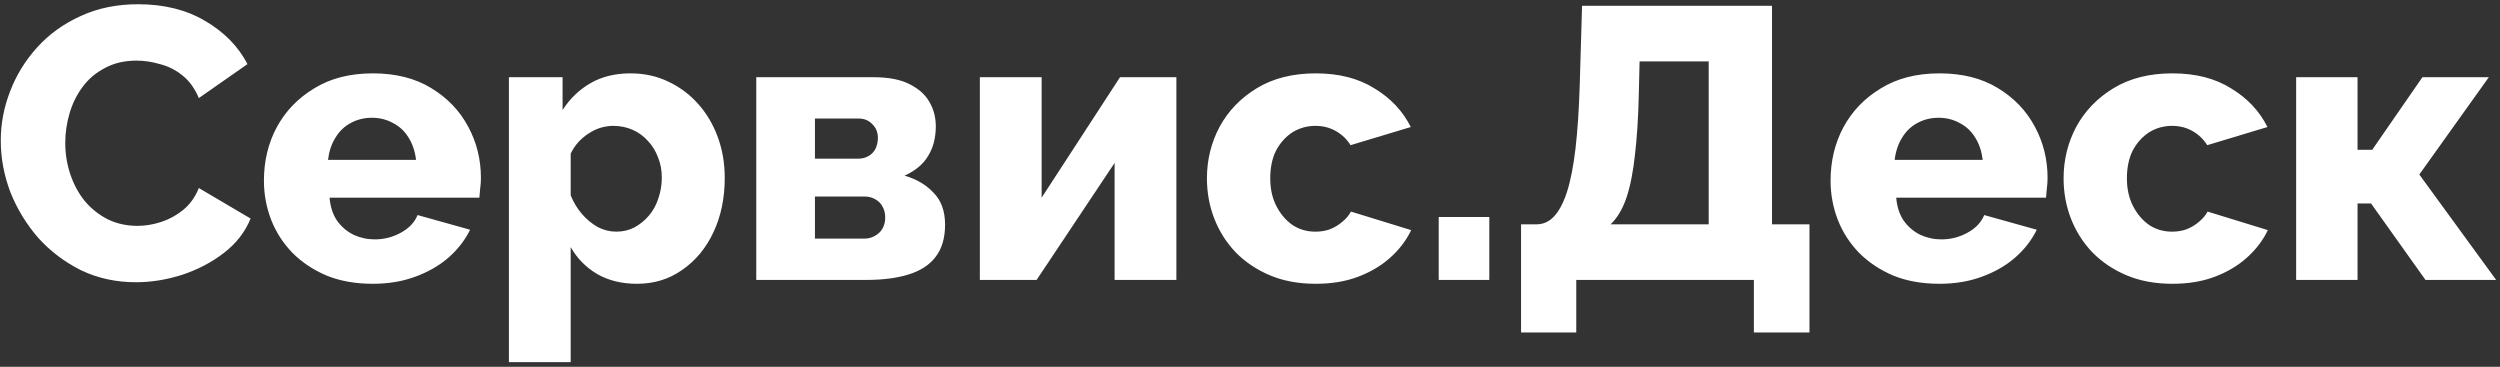 <svg width="259" height="38" viewBox="0 0 259 38" fill="none" xmlns="http://www.w3.org/2000/svg">
<rect x="0" y="0" width="259" height="38" fill="#333333" stroke="none"/>
<path d="M0.08 14.56C0.08 12.827 0.4 11.133 1.04 9.48C1.68 7.8 2.613 6.28 3.84 4.92C5.067 3.56 6.56 2.48 8.32 1.68C10.08 0.853 12.08 0.44 14.32 0.44C16.987 0.44 19.293 1.013 21.24 2.16C23.213 3.307 24.68 4.8 25.64 6.64L20.6 10.16C20.173 9.147 19.6 8.36 18.88 7.8C18.187 7.24 17.413 6.853 16.56 6.64C15.733 6.4 14.933 6.28 14.16 6.28C12.907 6.28 11.813 6.533 10.88 7.04C9.947 7.52 9.173 8.173 8.56 9C7.947 9.827 7.493 10.747 7.2 11.76C6.907 12.773 6.76 13.787 6.76 14.8C6.76 15.92 6.933 17 7.28 18.04C7.627 19.08 8.12 20 8.76 20.8C9.427 21.6 10.227 22.24 11.16 22.72C12.093 23.173 13.12 23.4 14.24 23.4C15.04 23.4 15.853 23.267 16.68 23C17.507 22.733 18.267 22.32 18.96 21.76C19.68 21.173 20.227 20.413 20.6 19.48L25.96 22.64C25.4 24.027 24.48 25.213 23.2 26.2C21.92 27.187 20.467 27.947 18.84 28.48C17.24 28.987 15.653 29.24 14.08 29.24C12.027 29.24 10.133 28.827 8.4 28C6.693 27.147 5.213 26.027 3.96 24.64C2.733 23.227 1.773 21.653 1.08 19.92C0.413 18.16 0.08 16.373 0.08 14.56ZM38.623 29.4C36.836 29.4 35.249 29.12 33.863 28.56C32.476 27.973 31.29 27.187 30.303 26.2C29.343 25.213 28.61 24.08 28.103 22.8C27.596 21.493 27.343 20.133 27.343 18.72C27.343 16.693 27.783 14.853 28.663 13.2C29.57 11.52 30.863 10.173 32.543 9.16C34.223 8.12 36.249 7.6 38.623 7.6C40.996 7.6 43.01 8.107 44.663 9.12C46.343 10.133 47.623 11.467 48.503 13.12C49.383 14.747 49.823 16.52 49.823 18.44C49.823 18.813 49.796 19.187 49.743 19.56C49.716 19.907 49.69 20.213 49.663 20.48H34.143C34.223 21.413 34.476 22.2 34.903 22.84C35.356 23.48 35.929 23.973 36.623 24.32C37.316 24.64 38.05 24.8 38.823 24.8C39.783 24.8 40.676 24.573 41.503 24.12C42.356 23.667 42.943 23.053 43.263 22.28L48.703 23.8C48.169 24.893 47.41 25.867 46.423 26.72C45.463 27.547 44.316 28.2 42.983 28.68C41.676 29.16 40.223 29.4 38.623 29.4ZM33.983 16.56H43.103C42.996 15.68 42.743 14.92 42.343 14.28C41.943 13.613 41.41 13.107 40.743 12.76C40.076 12.387 39.343 12.2 38.543 12.2C37.716 12.2 36.969 12.387 36.303 12.76C35.663 13.107 35.143 13.613 34.743 14.28C34.343 14.92 34.09 15.68 33.983 16.56ZM66.003 29.4C64.43 29.4 63.057 29.067 61.883 28.4C60.71 27.707 59.79 26.773 59.123 25.6V37.52H52.723V8H58.283V11.4C59.057 10.2 60.03 9.267 61.203 8.6C62.377 7.933 63.75 7.6 65.323 7.6C66.737 7.6 68.03 7.88 69.203 8.44C70.403 9 71.443 9.773 72.323 10.76C73.203 11.747 73.883 12.893 74.363 14.2C74.843 15.507 75.083 16.92 75.083 18.44C75.083 20.52 74.697 22.387 73.923 24.04C73.15 25.693 72.07 27 70.683 27.96C69.323 28.92 67.763 29.4 66.003 29.4ZM63.843 24C64.537 24 65.163 23.853 65.723 23.56C66.31 23.24 66.817 22.827 67.243 22.32C67.67 21.813 67.99 21.227 68.203 20.56C68.443 19.867 68.563 19.147 68.563 18.4C68.563 17.627 68.43 16.92 68.163 16.28C67.923 15.64 67.577 15.08 67.123 14.6C66.67 14.093 66.137 13.707 65.523 13.44C64.91 13.173 64.243 13.04 63.523 13.04C63.097 13.04 62.657 13.107 62.203 13.24C61.777 13.373 61.363 13.573 60.963 13.84C60.59 14.08 60.243 14.373 59.923 14.72C59.603 15.067 59.337 15.467 59.123 15.92V20.24C59.417 20.96 59.803 21.6 60.283 22.16C60.763 22.72 61.31 23.173 61.923 23.52C62.537 23.84 63.177 24 63.843 24ZM78.349 29V8H90.509C92.056 8 93.296 8.24 94.229 8.72C95.189 9.2 95.883 9.827 96.309 10.6C96.736 11.347 96.949 12.173 96.949 13.08C96.949 14.28 96.683 15.307 96.149 16.16C95.643 17.013 94.829 17.693 93.709 18.2C94.936 18.547 95.936 19.133 96.709 19.96C97.509 20.76 97.909 21.867 97.909 23.28C97.909 24.667 97.576 25.787 96.909 26.64C96.269 27.467 95.336 28.067 94.109 28.44C92.909 28.813 91.456 29 89.749 29H78.349ZM84.429 24.72H89.549C89.949 24.72 90.309 24.627 90.629 24.44C90.976 24.253 91.243 24 91.429 23.68C91.616 23.333 91.709 22.96 91.709 22.56C91.709 22.107 91.616 21.72 91.429 21.4C91.269 21.08 91.016 20.827 90.669 20.64C90.349 20.453 89.989 20.36 89.589 20.36H84.429V24.72ZM84.429 16.44H88.909C89.309 16.44 89.669 16.347 89.989 16.16C90.309 15.973 90.549 15.72 90.709 15.4C90.869 15.053 90.949 14.68 90.949 14.28C90.949 13.72 90.763 13.253 90.389 12.88C90.016 12.48 89.536 12.28 88.949 12.28H84.429V16.44ZM101.513 29V8H107.913V20.48L116.033 8H121.873V29H115.473V16.88L107.393 29H101.513ZM136.318 29.4C134.531 29.4 132.945 29.107 131.558 28.52C130.171 27.933 128.985 27.133 127.998 26.12C127.038 25.107 126.305 23.947 125.798 22.64C125.291 21.333 125.038 19.947 125.038 18.48C125.038 16.56 125.478 14.773 126.358 13.12C127.265 11.467 128.558 10.133 130.238 9.12C131.918 8.107 133.945 7.6 136.318 7.6C138.718 7.6 140.745 8.12 142.398 9.16C144.078 10.173 145.331 11.507 146.158 13.16L139.918 15.04C139.518 14.4 138.998 13.907 138.358 13.56C137.745 13.213 137.051 13.04 136.278 13.04C135.398 13.04 134.598 13.267 133.878 13.72C133.185 14.173 132.625 14.8 132.198 15.6C131.798 16.4 131.598 17.36 131.598 18.48C131.598 19.573 131.811 20.533 132.238 21.36C132.665 22.187 133.225 22.84 133.918 23.32C134.611 23.773 135.398 24 136.278 24C136.811 24 137.305 23.92 137.758 23.76C138.238 23.573 138.665 23.32 139.038 23C139.438 22.68 139.745 22.32 139.958 21.92L146.198 23.84C145.691 24.907 144.958 25.867 143.998 26.72C143.065 27.547 141.958 28.2 140.678 28.68C139.398 29.16 137.945 29.4 136.318 29.4ZM149.051 29V22.48H154.291V29H149.051ZM157.581 34.44V23.24H159.181C159.874 23.24 160.474 22.973 160.981 22.44C161.514 21.88 161.968 21.027 162.341 19.88C162.714 18.707 163.008 17.213 163.221 15.4C163.434 13.56 163.581 11.36 163.661 8.8L163.901 0.6H183.581V23.24H187.461V34.44H181.701V29H163.301V34.44H157.581ZM166.861 23.24H177.021V6.36H169.861L169.781 9.72C169.728 12.147 169.594 14.253 169.381 16.04C169.194 17.8 168.901 19.28 168.501 20.48C168.101 21.653 167.554 22.573 166.861 23.24ZM200.928 29.4C199.141 29.4 197.554 29.12 196.168 28.56C194.781 27.973 193.594 27.187 192.608 26.2C191.648 25.213 190.914 24.08 190.408 22.8C189.901 21.493 189.648 20.133 189.648 18.72C189.648 16.693 190.088 14.853 190.968 13.2C191.874 11.52 193.168 10.173 194.848 9.16C196.528 8.12 198.554 7.6 200.928 7.6C203.301 7.6 205.314 8.107 206.968 9.12C208.648 10.133 209.928 11.467 210.808 13.12C211.688 14.747 212.128 16.52 212.128 18.44C212.128 18.813 212.101 19.187 212.048 19.56C212.021 19.907 211.994 20.213 211.968 20.48H196.448C196.528 21.413 196.781 22.2 197.208 22.84C197.661 23.48 198.234 23.973 198.928 24.32C199.621 24.64 200.354 24.8 201.128 24.8C202.088 24.8 202.981 24.573 203.808 24.12C204.661 23.667 205.248 23.053 205.568 22.28L211.008 23.8C210.474 24.893 209.714 25.867 208.728 26.72C207.768 27.547 206.621 28.2 205.288 28.68C203.981 29.16 202.528 29.4 200.928 29.4ZM196.288 16.56H205.408C205.301 15.68 205.048 14.92 204.648 14.28C204.248 13.613 203.714 13.107 203.048 12.76C202.381 12.387 201.648 12.2 200.848 12.2C200.021 12.2 199.274 12.387 198.608 12.76C197.968 13.107 197.448 13.613 197.048 14.28C196.648 14.92 196.394 15.68 196.288 16.56ZM225.068 29.4C223.281 29.4 221.695 29.107 220.308 28.52C218.921 27.933 217.735 27.133 216.748 26.12C215.788 25.107 215.055 23.947 214.548 22.64C214.041 21.333 213.788 19.947 213.788 18.48C213.788 16.56 214.228 14.773 215.108 13.12C216.015 11.467 217.308 10.133 218.988 9.12C220.668 8.107 222.695 7.6 225.068 7.6C227.468 7.6 229.495 8.12 231.148 9.16C232.828 10.173 234.081 11.507 234.908 13.16L228.668 15.04C228.268 14.4 227.748 13.907 227.108 13.56C226.495 13.213 225.801 13.04 225.028 13.04C224.148 13.04 223.348 13.267 222.628 13.72C221.935 14.173 221.375 14.8 220.948 15.6C220.548 16.4 220.348 17.36 220.348 18.48C220.348 19.573 220.561 20.533 220.988 21.36C221.415 22.187 221.975 22.84 222.668 23.32C223.361 23.773 224.148 24 225.028 24C225.561 24 226.055 23.92 226.508 23.76C226.988 23.573 227.415 23.32 227.788 23C228.188 22.68 228.495 22.32 228.708 21.92L234.948 23.84C234.441 24.907 233.708 25.867 232.748 26.72C231.815 27.547 230.708 28.2 229.428 28.68C228.148 29.16 226.695 29.4 225.068 29.4ZM237.881 29V8H244.241V15.52H245.761L250.961 8H257.841L250.641 18.08L258.601 29H251.281L245.641 21.08H244.241V29H237.881Z" fill="white"/>
</svg>
